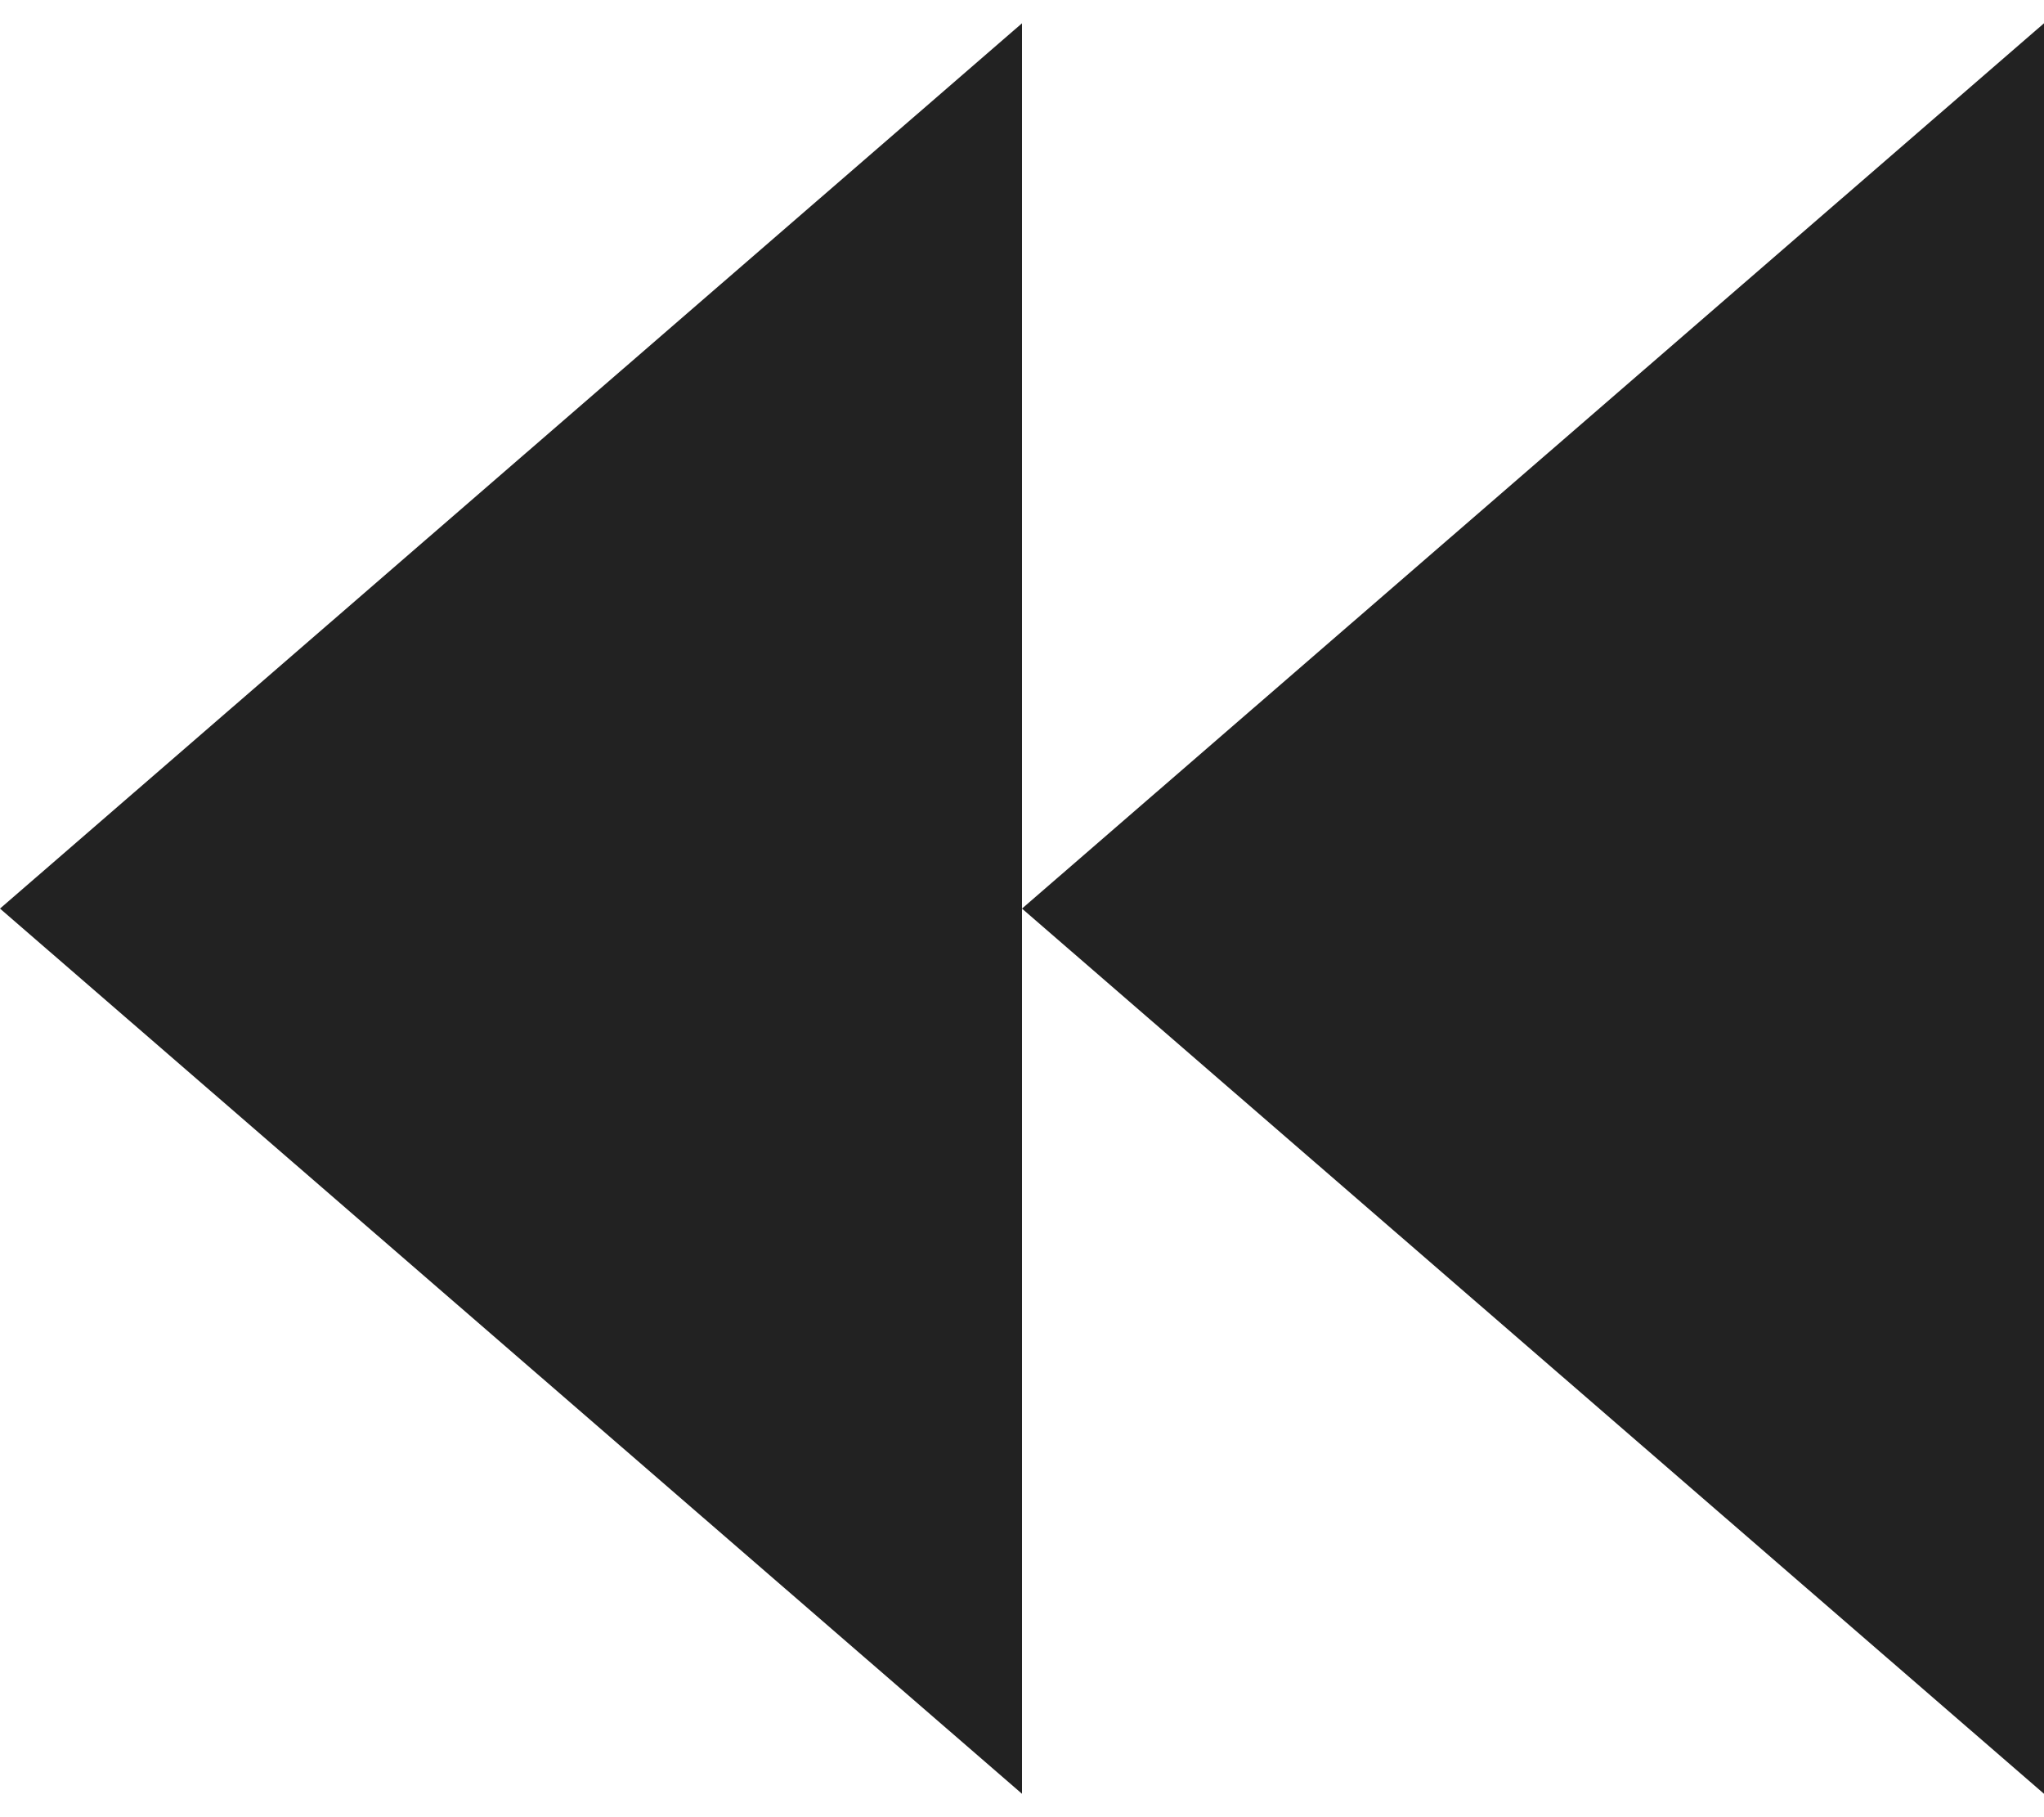 <svg width="18" height="16" viewBox="0 0 18 16" fill="none" xmlns="http://www.w3.org/2000/svg">
<path d="M-3.40697e-07 8L9 0.205L9 15.794L-3.40697e-07 8Z" fill="#222222"/>
<path d="M9 8L18 0.205L18 15.794L9 8Z" fill="#222222"/>
</svg>
